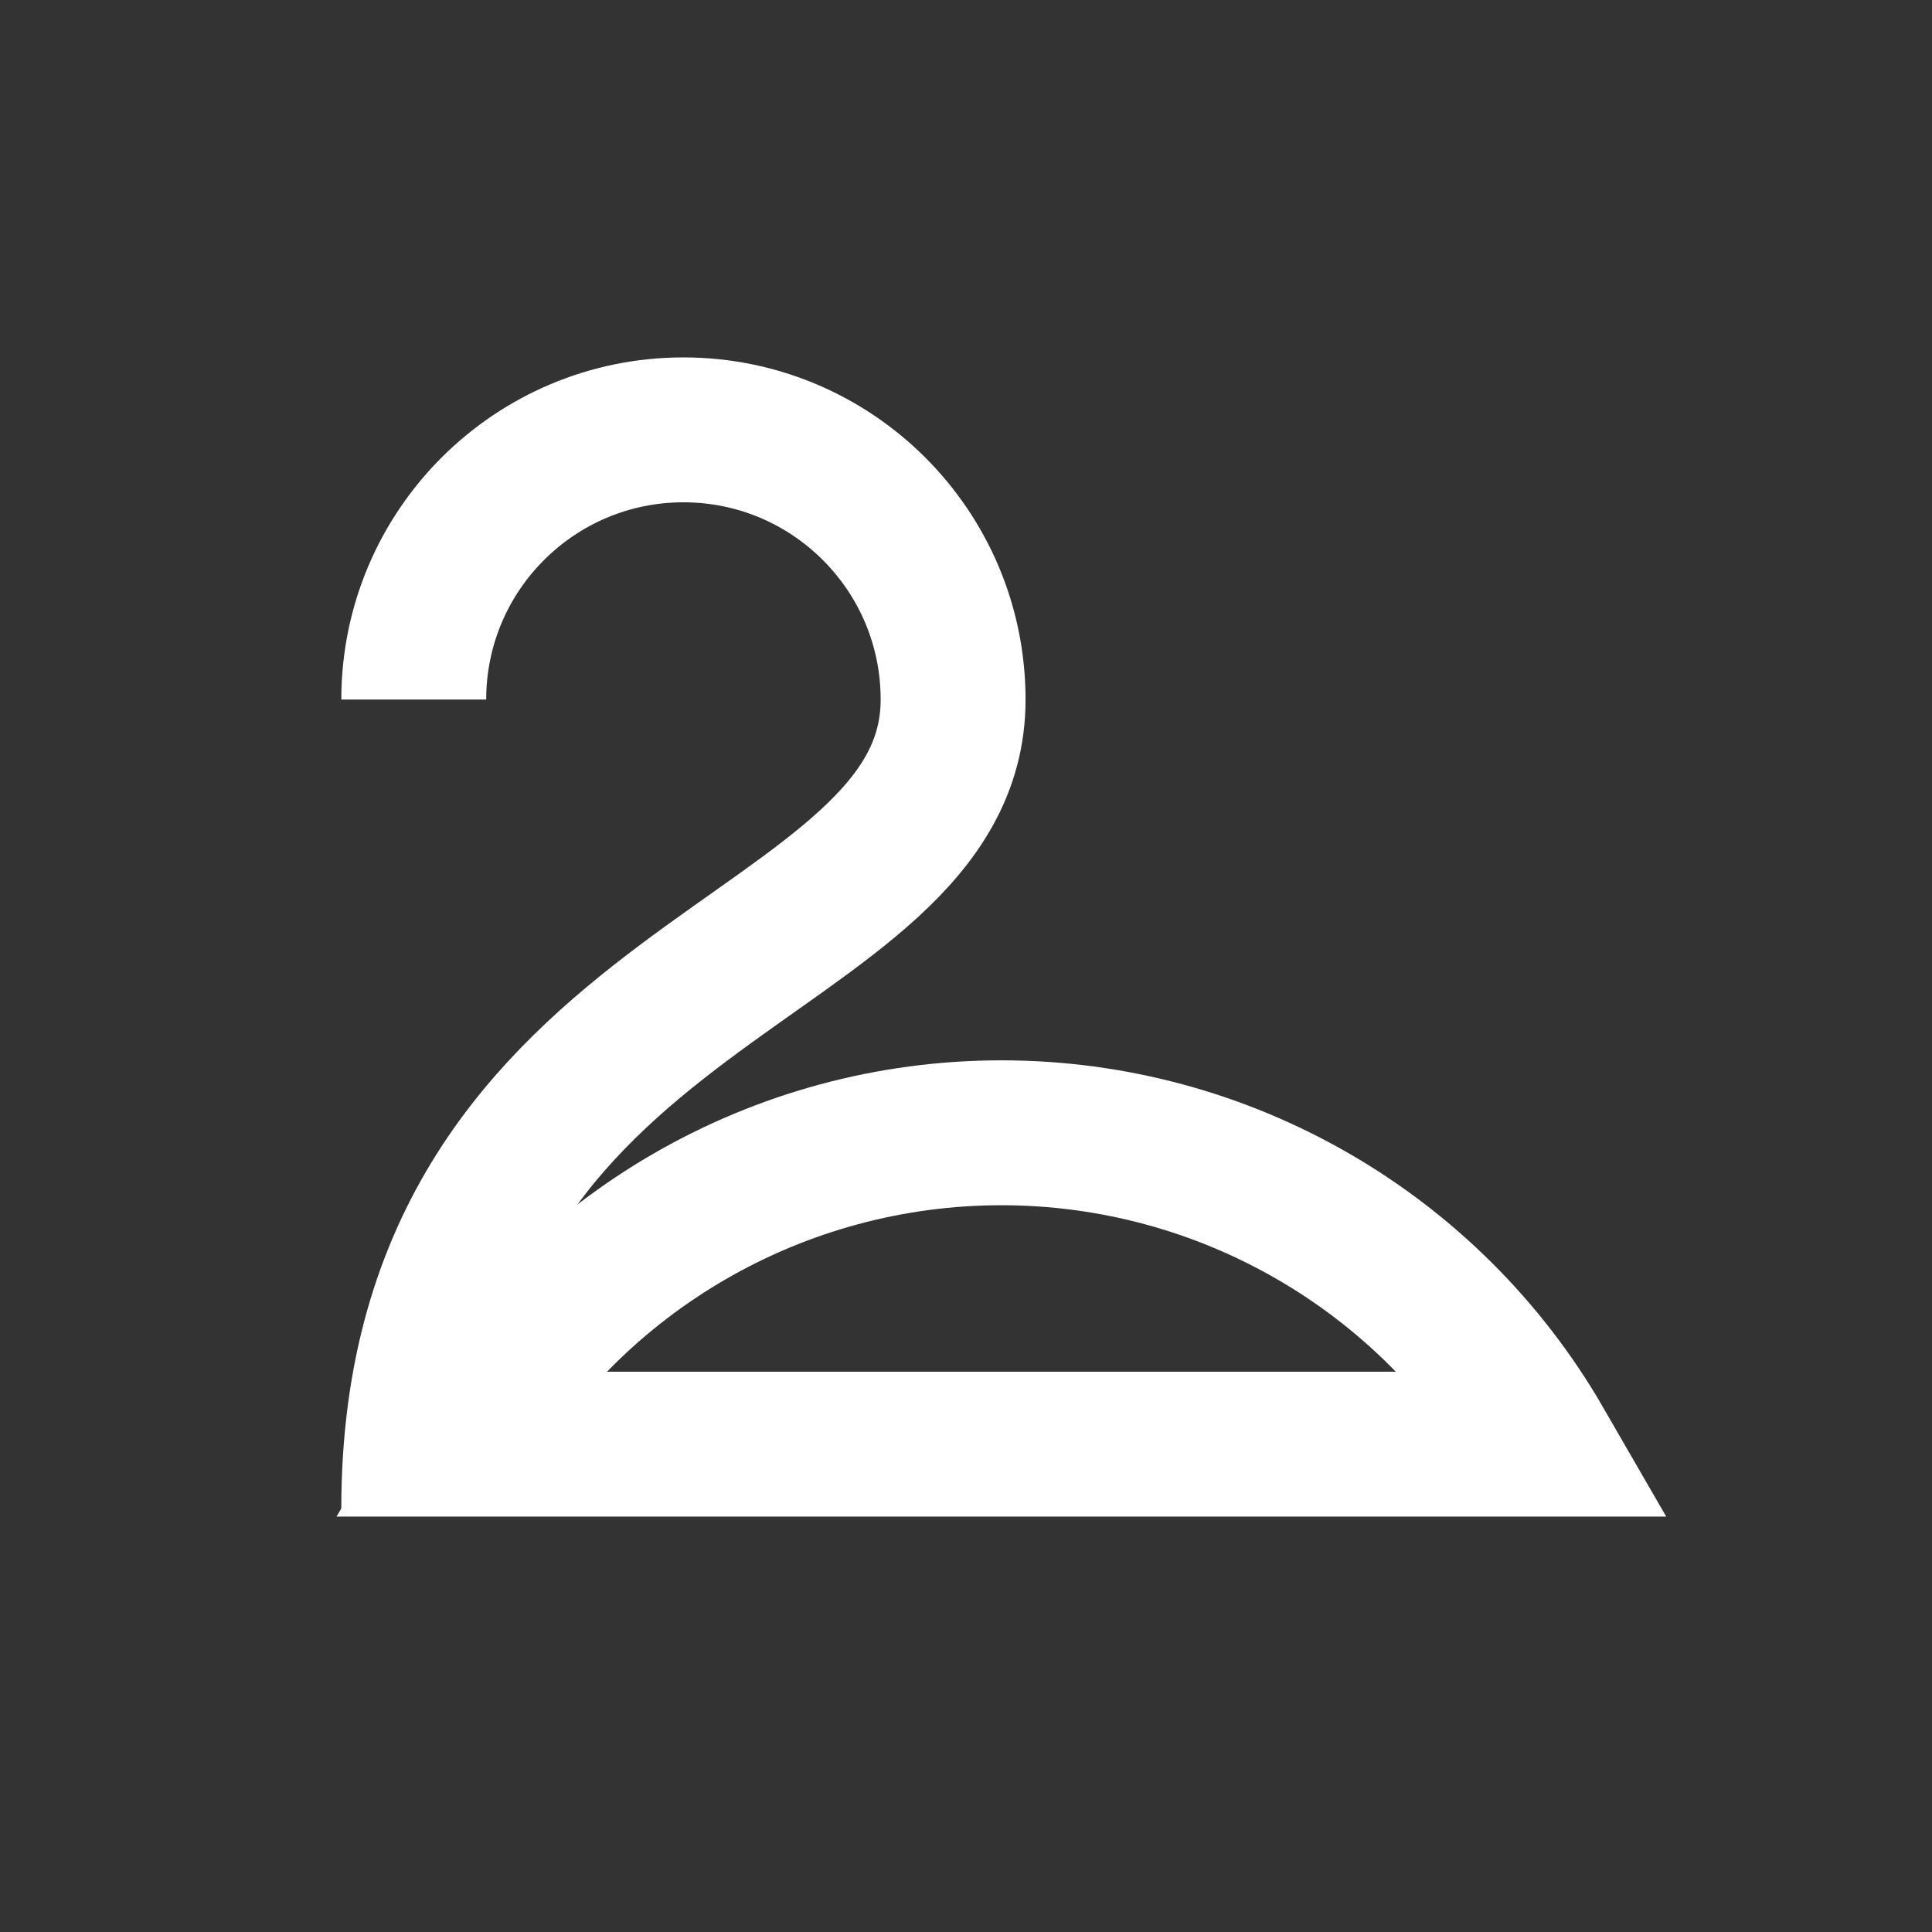 <?xml version="1.0" encoding="UTF-8"?>
<svg width="120px" height="120px" viewBox="0 0 120 120" version="1.1" xmlns="http://www.w3.org/2000/svg" xmlns:xlink="http://www.w3.org/1999/xlink">
    <rect x="0" y="0" width="120" height="120" fill="#333333" stroke="none"/>
    <!-- Generator: Sketch 57.1 (83088) - https://sketch.com -->
    <title>Cygnus</title>
    <desc>Created with Sketch.</desc>
    <g id="Cygnus" stroke="none" stroke-width="1" fill="none" fill-rule="evenodd">
        <g id="Clipped" transform="translate(25, 26)" stroke="#FFFFFF" stroke-width="9">
            <g id="Group">
                <path d="M0.699,50.949 C0.699,60.199 8.199,67.699 17.449,67.699 C26.699,67.699 34.199,60.199 34.199,50.949 C34.199,34.199 0.699,34.199 0.699,0.699" id="Path" transform="translate(17.449, 34.199) scale(-1, 1) rotate(-180) translate(-17.449, -34.199) "></path>
                <path d="M70.699,44.359 C63.789,56.328 51.02,63.699 37.199,63.699 C23.379,63.699 10.609,56.328 3.699,44.359 L70.699,44.359 Z" id="Path" transform="translate(37.199, 54.029) scale(-1, 1) rotate(-180) translate(-37.199, -54.029) "></path>
            </g>
        </g>
    </g>
</svg>